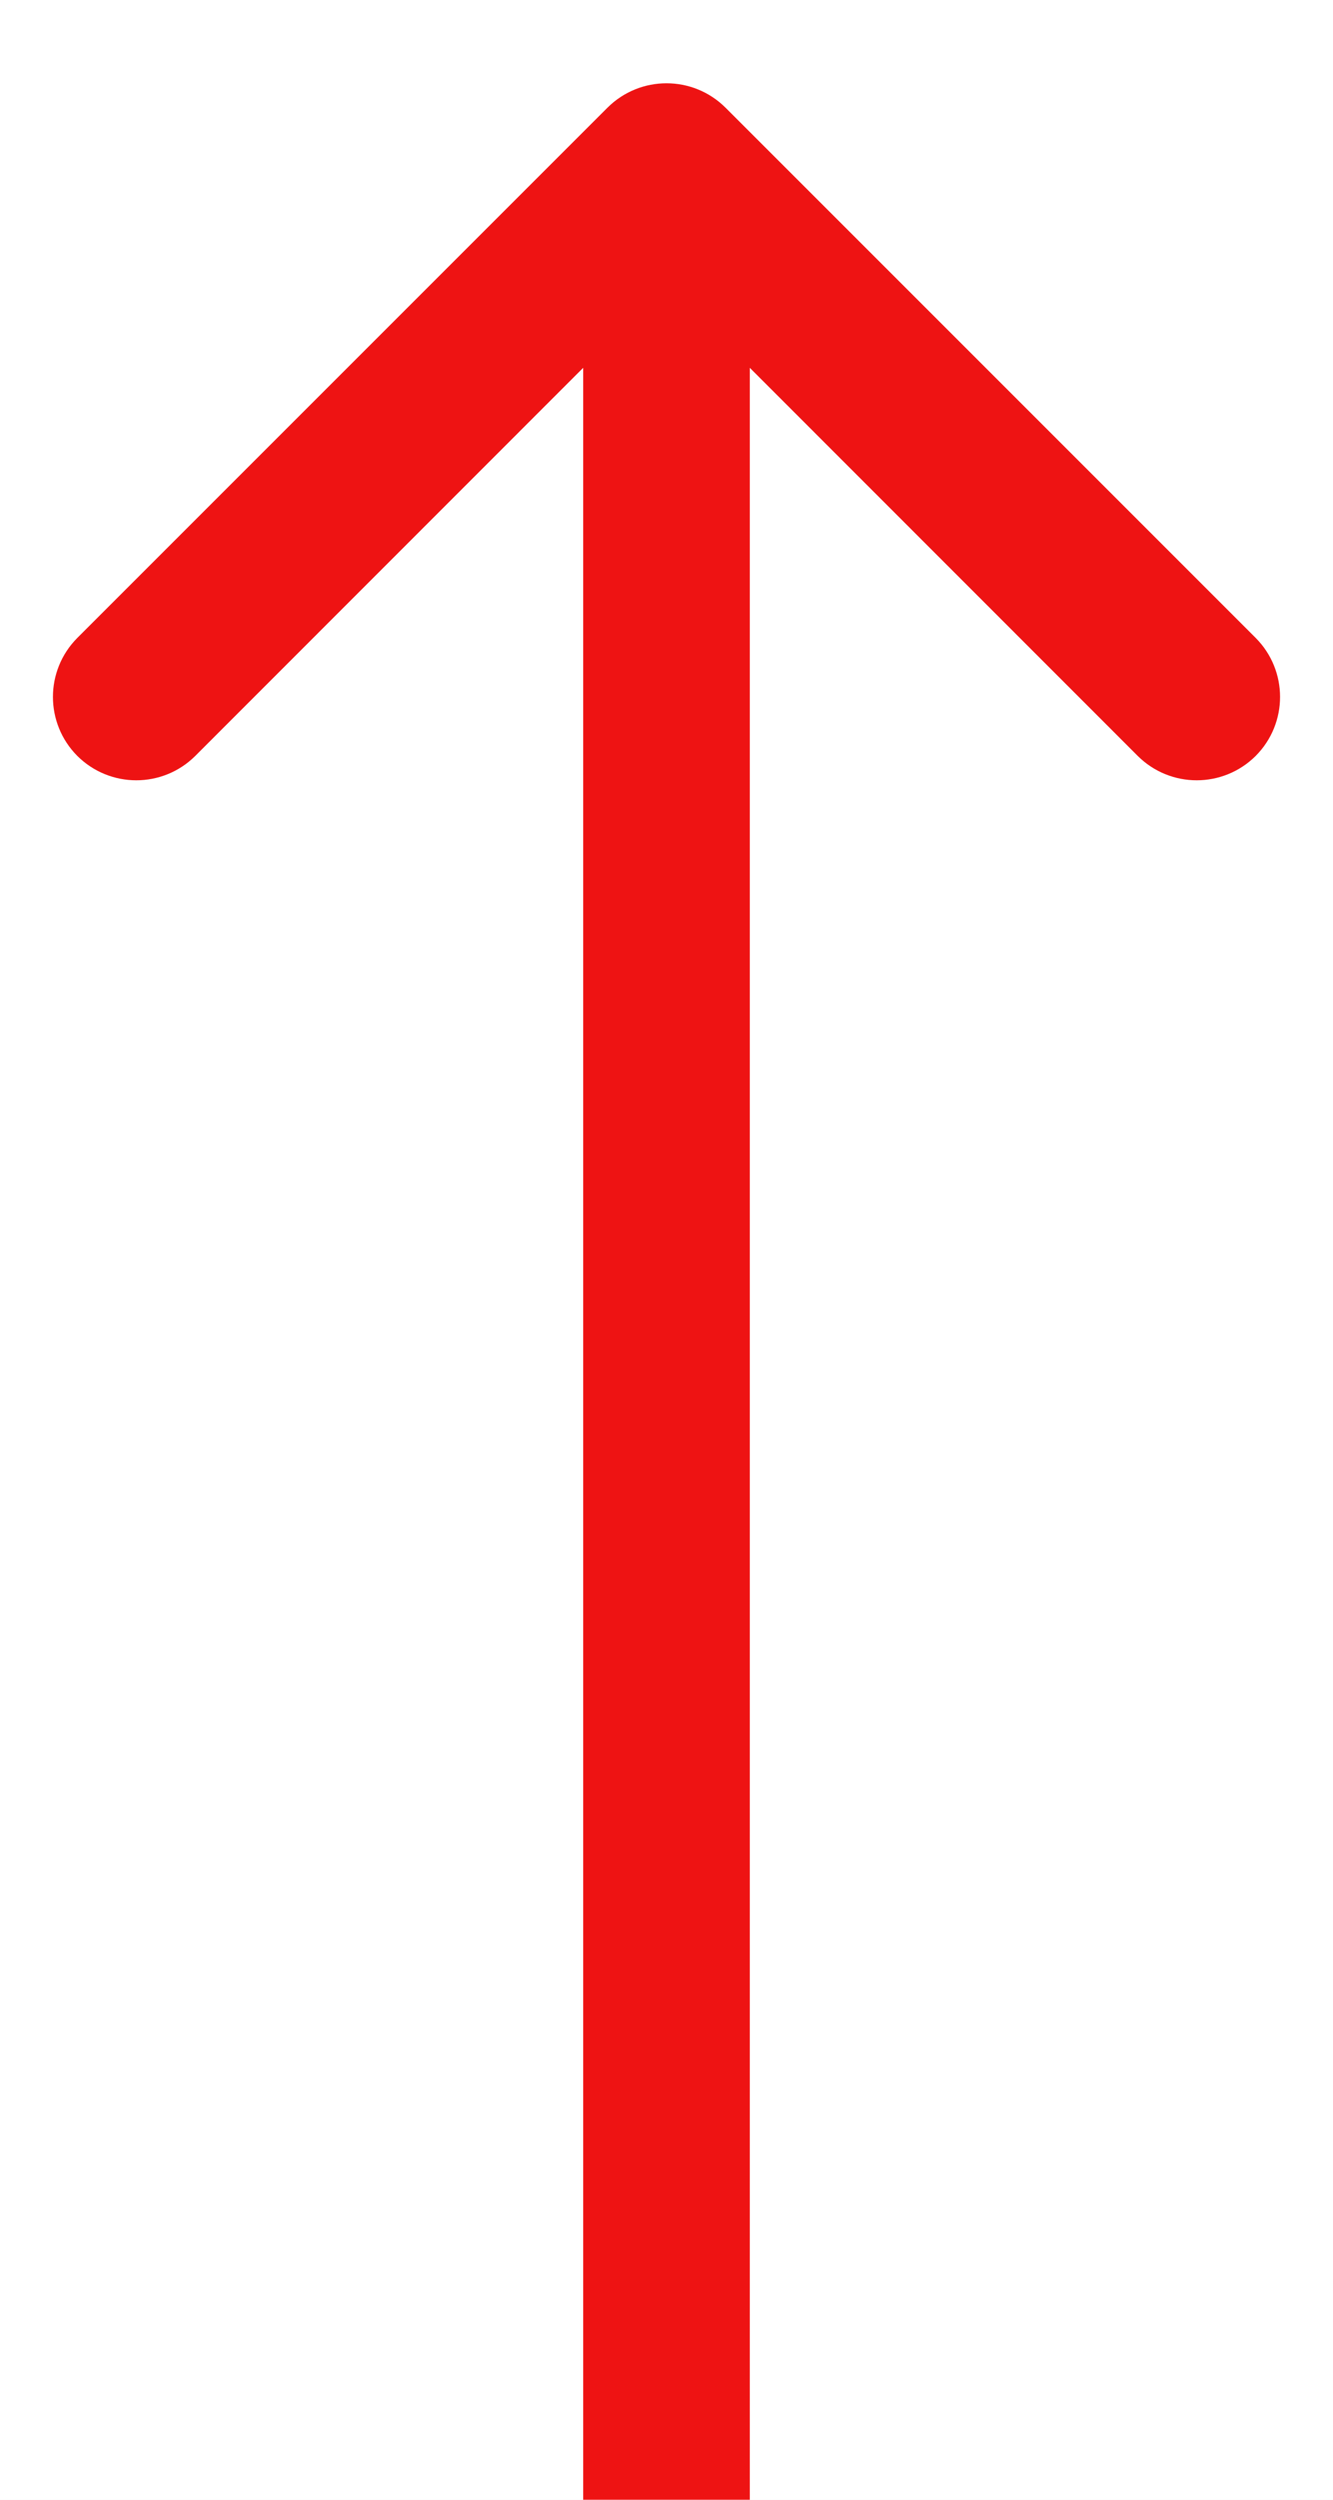 <svg width="8" height="15" viewBox="0 0 8 15" fill="none" xmlns="http://www.w3.org/2000/svg">
<rect width="8" height="15" fill="#F5F5F5"/>
<g id="&#208;&#147;&#208;&#187;&#208;&#176;&#208;&#179;&#208;&#190;&#208;&#187; Be" clip-path="url(#clip0_0_1)">
<rect width="1920" height="6283" transform="translate(-483 -2811)" fill="white"/>
<g id="Group 5097">
<path id="Arrow 9" d="M4.354 0.646C4.158 0.451 3.842 0.451 3.646 0.646L0.464 3.828C0.269 4.024 0.269 4.34 0.464 4.536C0.66 4.731 0.976 4.731 1.172 4.536L4 1.707L6.828 4.536C7.024 4.731 7.34 4.731 7.536 4.536C7.731 4.34 7.731 4.024 7.536 3.828L4.354 0.646ZM4.5 15L4.5 1L3.5 1L3.5 15L4.5 15Z" fill="#EE1313"/>
</g>
</g>
<defs>
<clipPath id="clip0_0_1">
<rect width="1920" height="6283" fill="white" transform="translate(-483 -2811)"/>
</clipPath>
</defs>
</svg>
